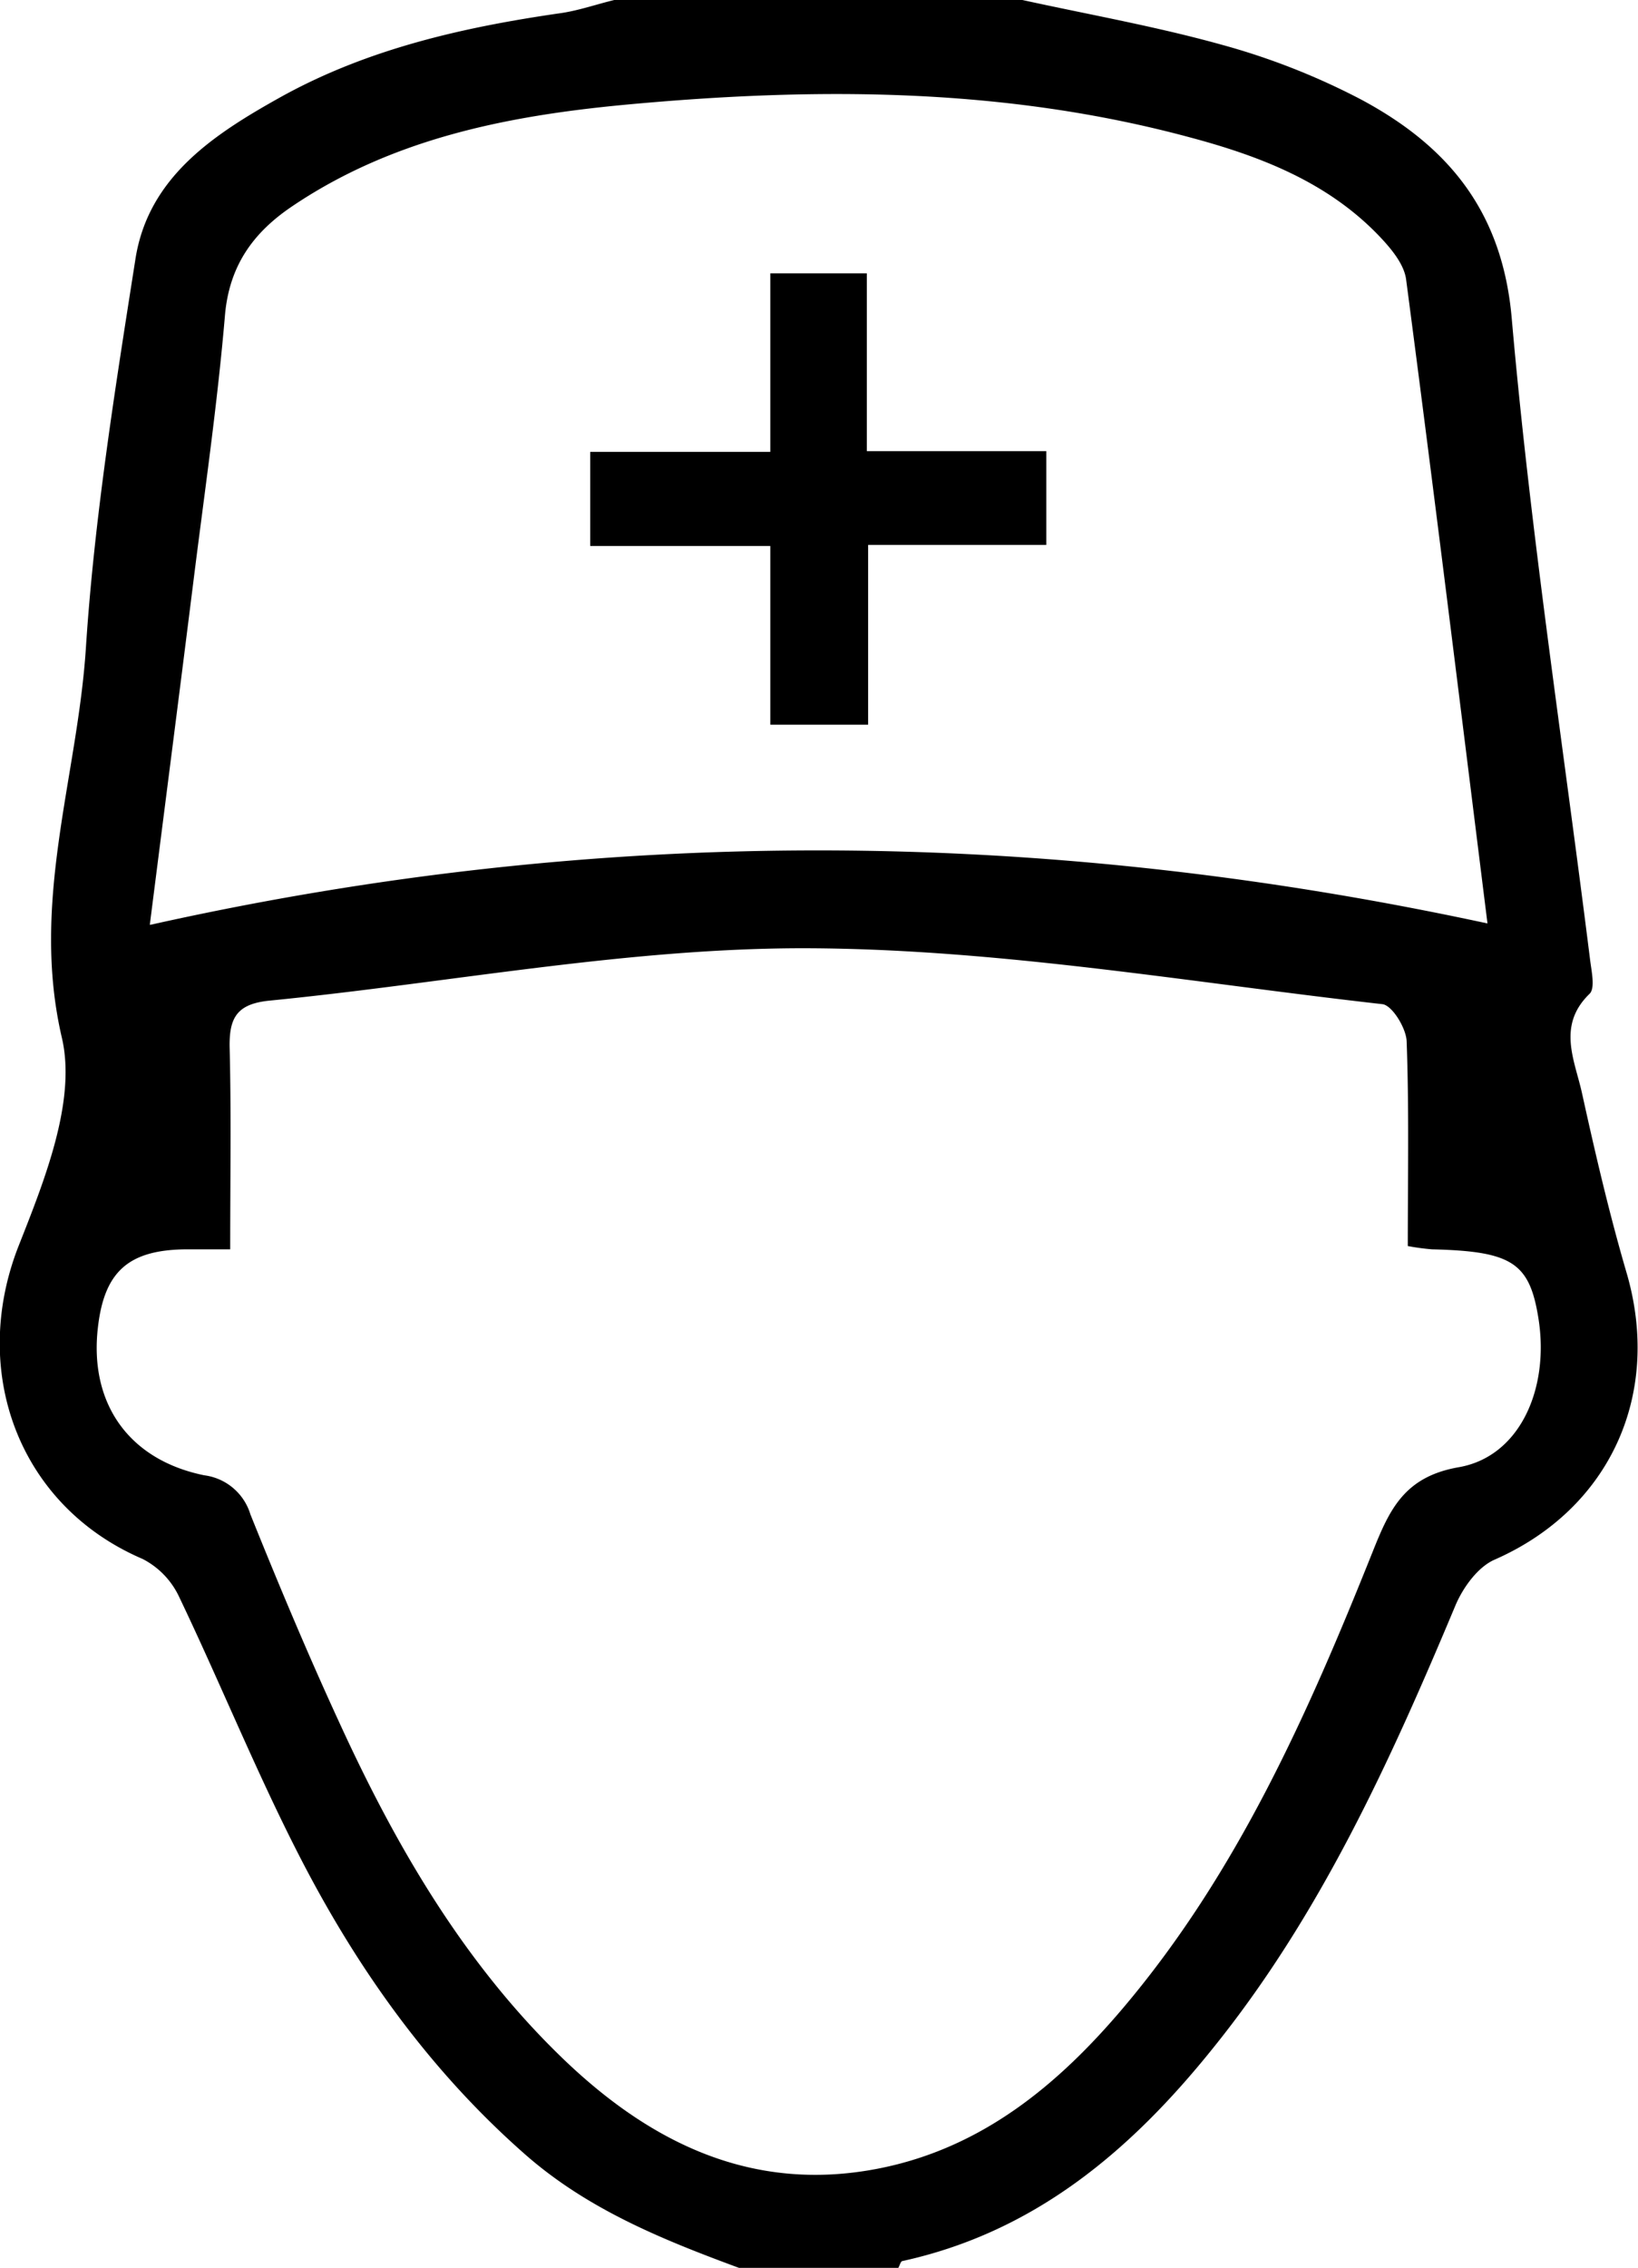 <svg xmlns="http://www.w3.org/2000/svg" viewBox="0 0 185 256"><title>doctor</title><g id="Слой_2" data-name="Слой 2"><g id="Layer_1" data-name="Layer 1"><path d="M115.47,0c7.54,1.65,15.17,3,22.59,5.07a78.61,78.61,0,0,1,15.7,6.18c9.84,5.28,16,12.67,17,24.92,2.12,24.12,5.82,48.11,8.83,72.16.16,1.29.59,3.2-.06,3.83-3.7,3.58-1.68,7.48-.86,11.19,1.49,6.76,3.06,13.52,5,20.16,4.11,13.84-1.85,26.8-14.86,32.51-1.91.83-3.6,3.18-4.45,5.22-7.4,17.65-15.3,35-27.43,50-9.29,11.55-20.12,20.68-35,23.94-.2,0-.31.5-.47.77h-18c-8.64-3.19-17.1-6.6-24.19-12.84-10.91-9.59-19.12-21.21-25.64-34-4.82-9.44-8.81-19.3-13.39-28.87a9.19,9.19,0,0,0-4.14-4.3c-14-6-19.56-21.17-14-35.32,2.94-7.44,6.54-16.39,4.89-23.49-3.58-15.33,1.76-29.39,2.71-44S13,43.87,15.29,29.28C16.72,20,24.15,15.17,31.62,11c9.86-5.49,20.72-7.94,31.8-9.53,2-.3,4-1,6-1.48ZM26,141c-2.16,0-3.64,0-5.12,0-6.38.09-9.1,2.53-9.82,8.8-1,8.54,3.44,14.95,12,16.7a6.28,6.28,0,0,1,5.22,4.41c3.17,7.87,6.45,15.7,10,23.4,6.41,14,14.08,27.22,25.27,38,9.9,9.53,21.41,15.21,35.63,12.44,11.69-2.28,20.34-9.45,27.76-18.24,12.84-15.21,20.8-33.15,28.1-51.4,1.89-4.72,3.55-8.45,9.72-9.52,6.89-1.2,10.25-8.85,9-16.76-1-6.34-3-7.61-12-7.83a26.74,26.74,0,0,1-2.76-.37c0-7.83.15-15.48-.13-23.11-.05-1.48-1.64-4.07-2.74-4.19-21.58-2.43-43.2-6.22-64.82-6.31-20.27-.08-40.56,3.91-60.86,5.91-3.77.37-4.61,2-4.51,5.47C26.12,125.68,26,133,26,141Zm-9-36.63c50.8-11.33,100.66-11,151-.15-3.16-25.29-6.07-49-9.19-72.68-.23-1.76-1.75-3.55-3.08-4.94-5.85-6.09-13.47-9-21.39-11.11-21-5.66-42.33-5.66-63.72-3.67C57.31,13.07,44.27,15.64,32.9,23.35c-4.31,2.93-7,6.64-7.49,12.21-.84,9.92-2.28,19.8-3.52,29.69C20.33,77.73,18.72,90.2,16.92,104.37Z"/><path d="M87,81.79V61.62H66.66V51H87V30.85h10.9V50.92h20.27V61.5H98.05V81.79Z"/></g></g></svg>